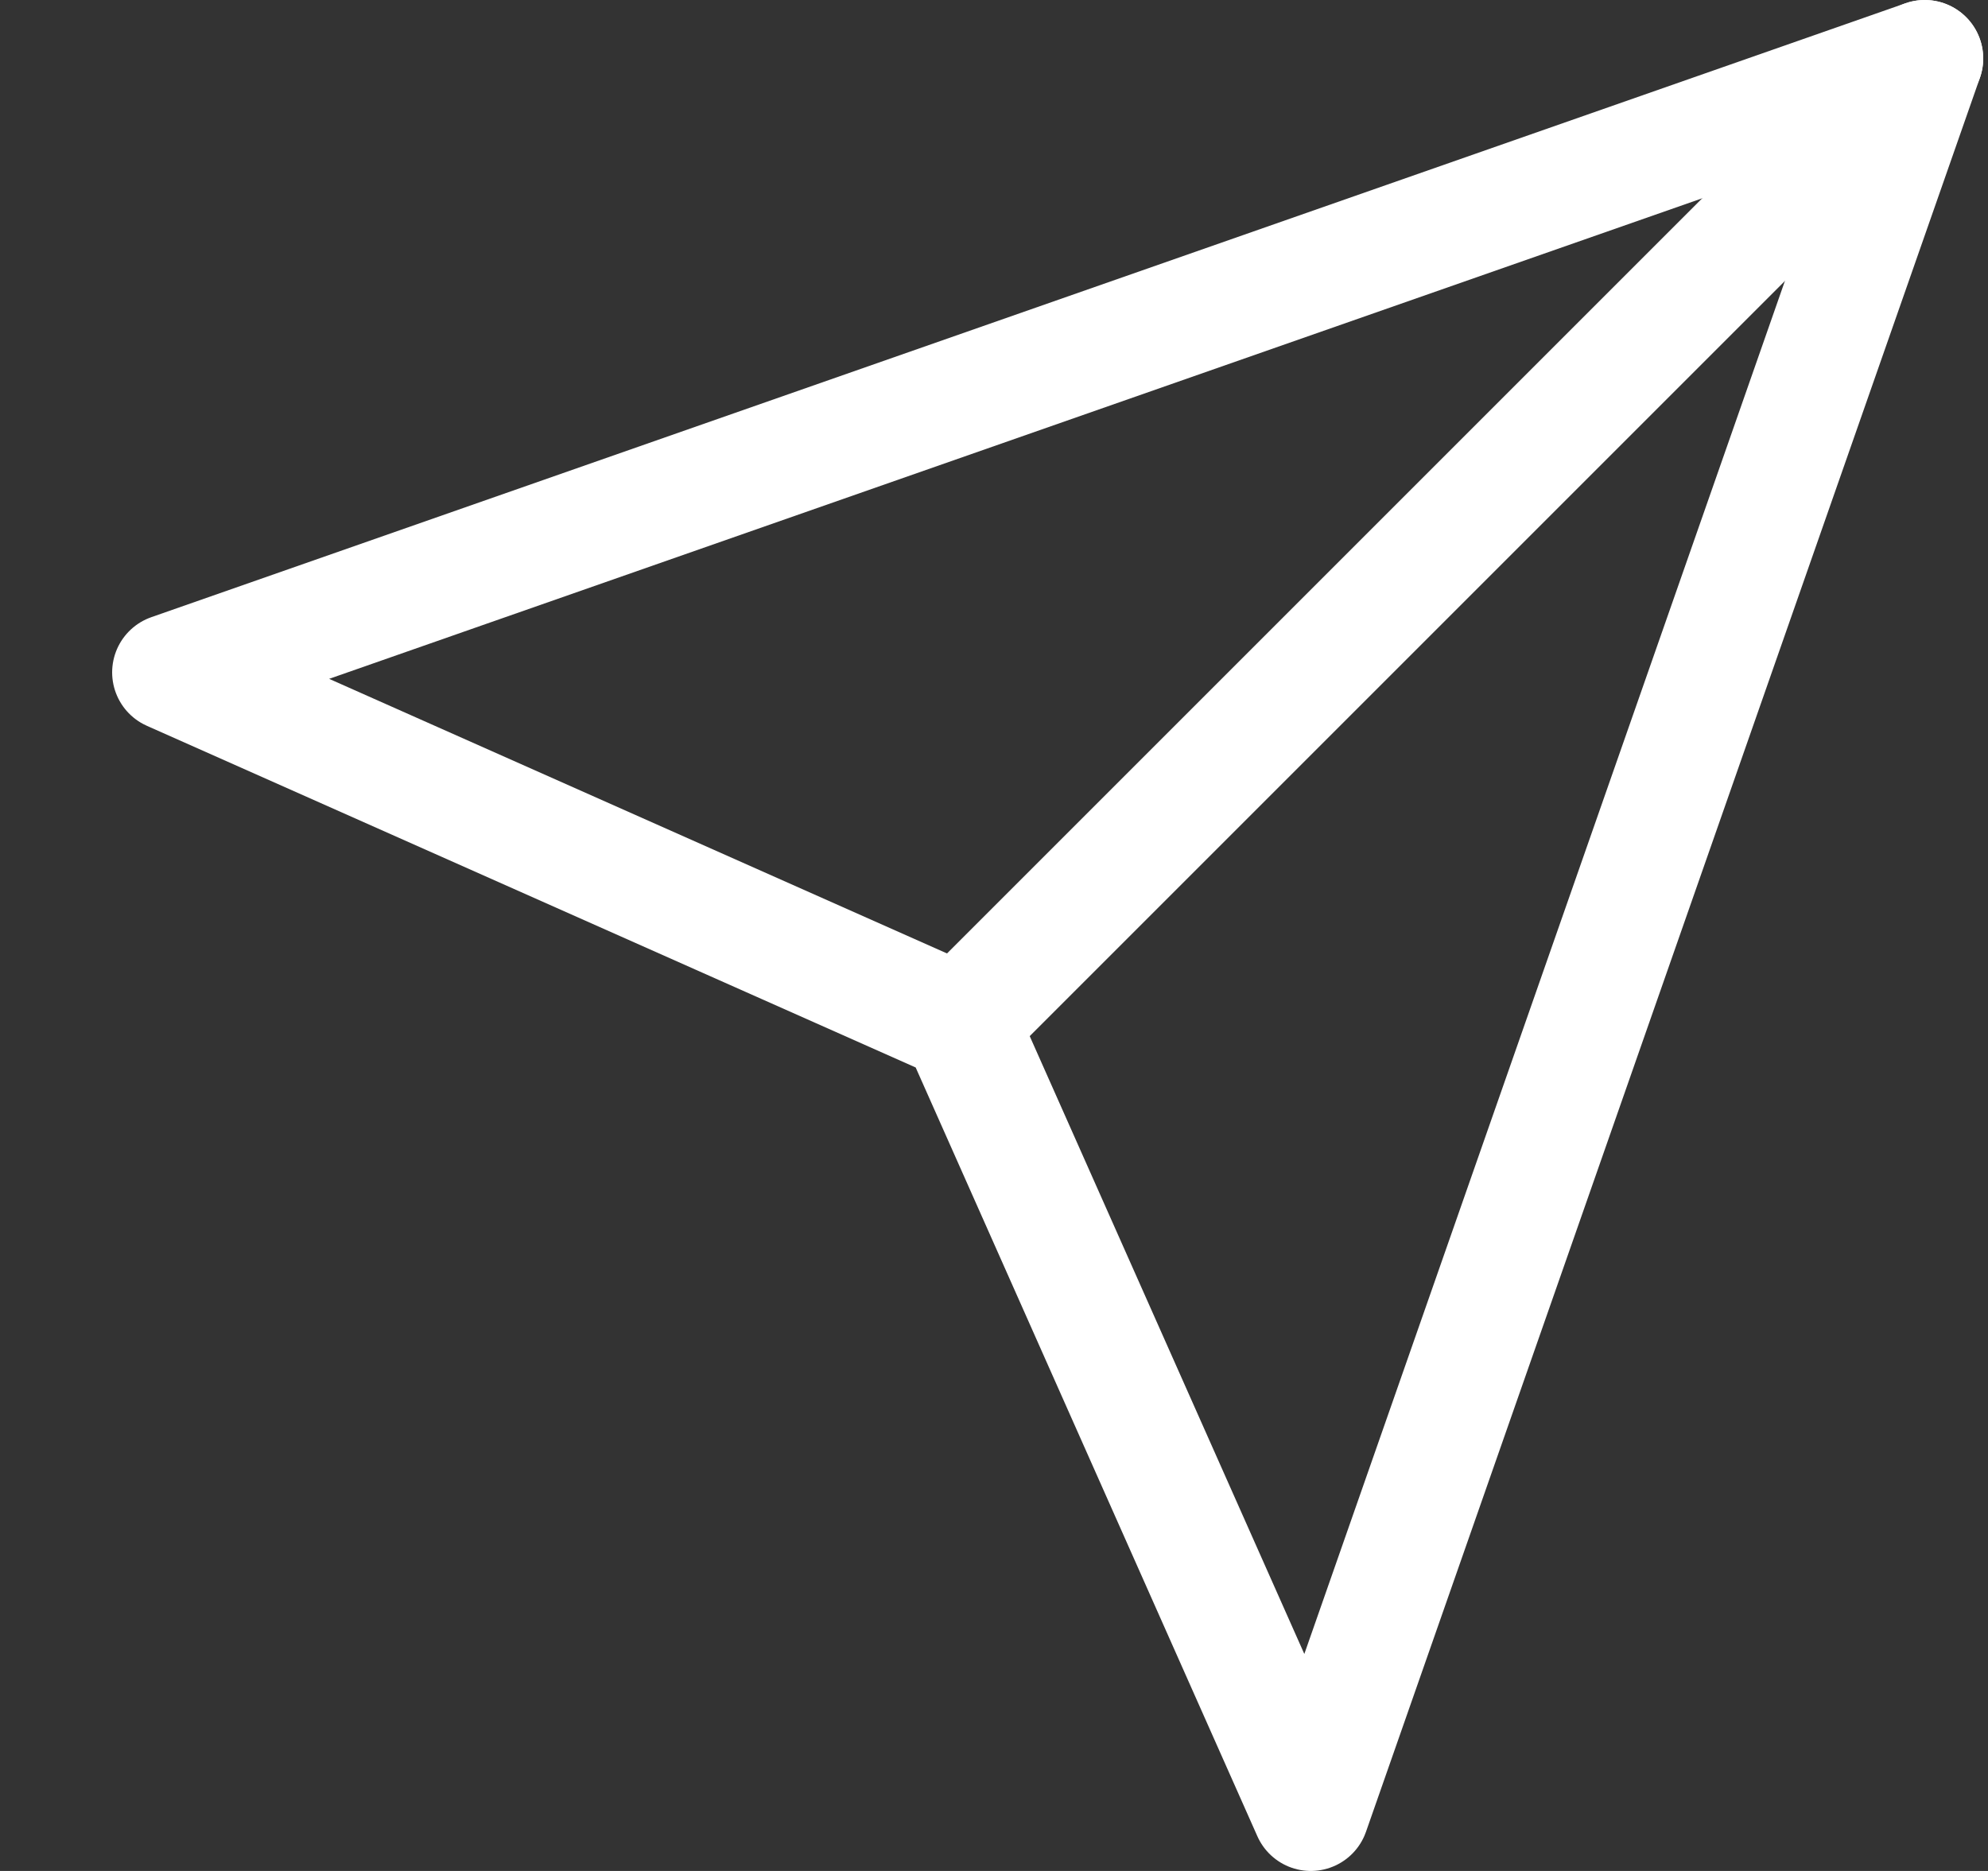 <svg width="17" height="16" viewBox="0 0 17 16" fill="none" xmlns="http://www.w3.org/2000/svg">
<rect x="0" y="0" width="17" height="16" fill="#333333" stroke="none"/>
<path d="M16.459 0.5L8.209 8.75" stroke="white" stroke-linecap="round" stroke-linejoin="round"/>
<path d="M16.459 0.5L11.209 15.5L8.209 8.75L1.459 5.75L16.459 0.5Z" stroke="white" stroke-linecap="round" stroke-linejoin="round"/>
</svg>
